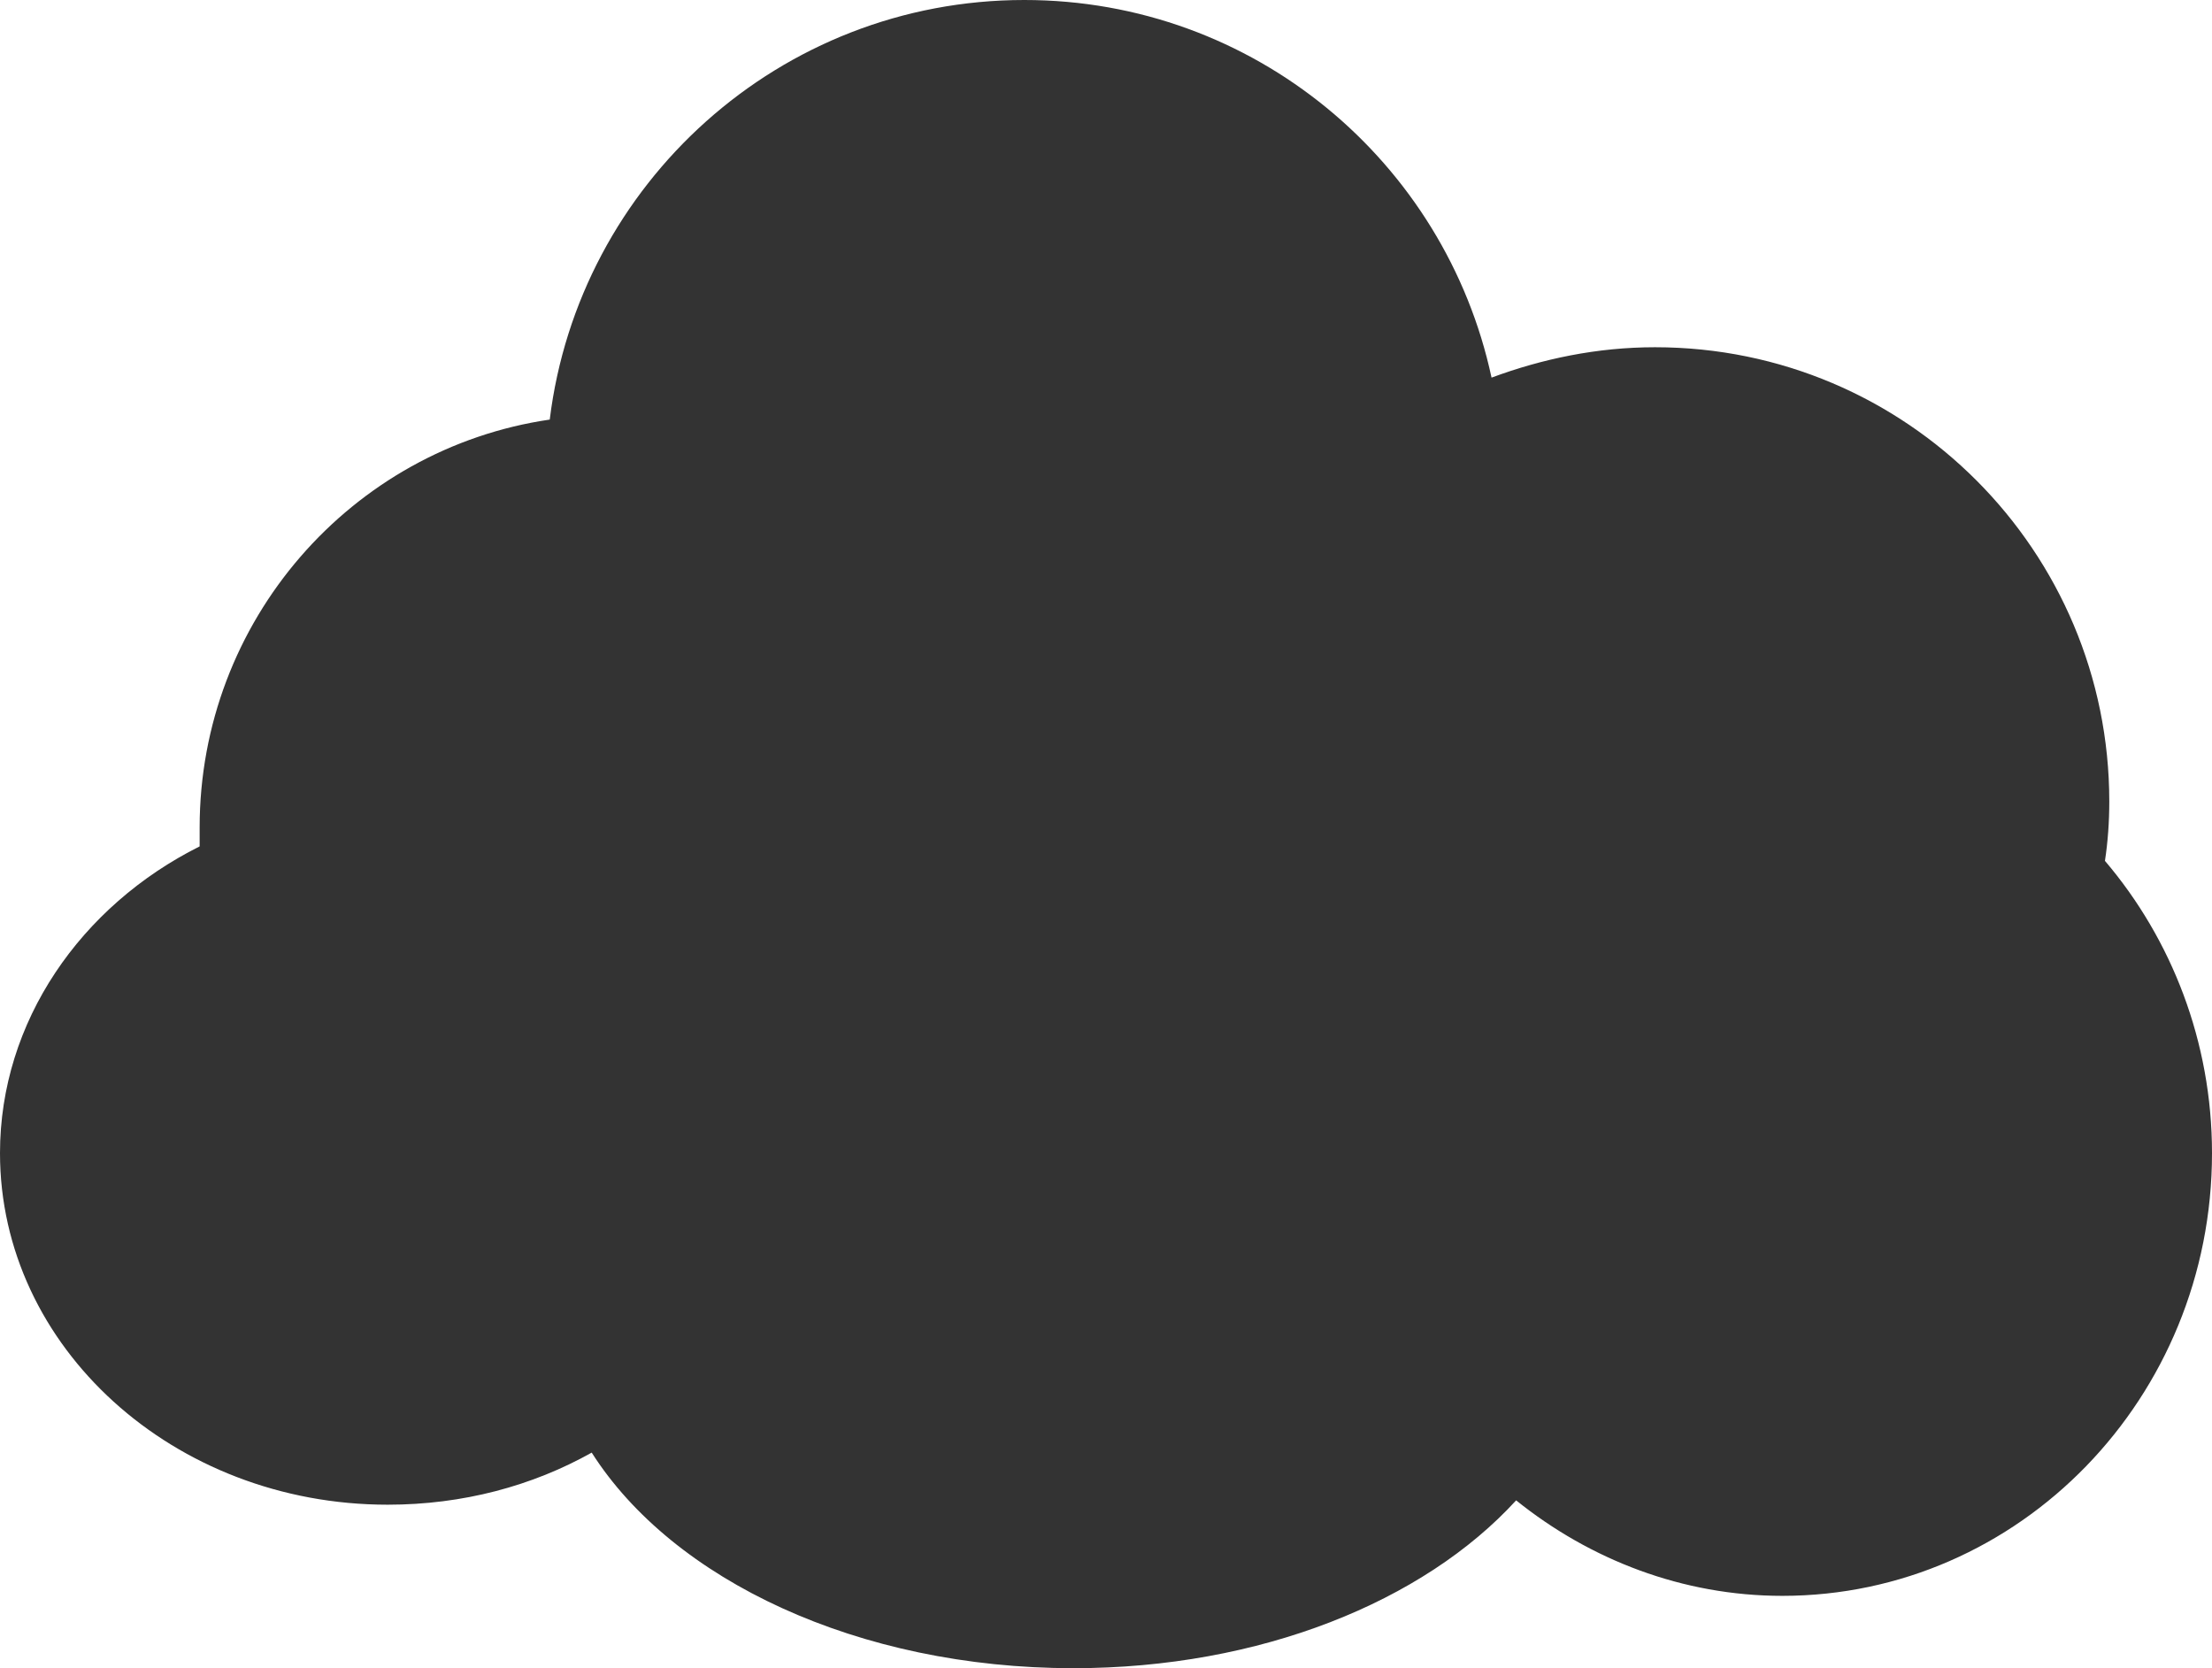 <svg class="st0" xmlns="http://www.w3.org/2000/svg" width="152.9px"
	 height="115.3px" viewBox="0 0 152.9 115.3">
<path fill="#333333"  d="M145.5,59.5c0.2-1.3,0.3-2.7,0.3-4.1c0-17.3-14-31.4-31.4-31.4c-4,0-7.8,0.8-11.3,2.1C99.9,11.2,86.7,0,70.8,0
	C53.9,0,40,12.7,38,29C24.3,31,13.8,42.9,13.8,57.2c0,0.4,0,0.9,0,1.3C5.6,62.6,0,70.6,0,79.7C0,93.1,12,104,26.8,104
	c5.2,0,10-1.3,14.1-3.6c5.6,8.8,18.4,14.9,33.3,14.9c12.9,0,24.2-4.6,30.6-11.6c5.1,4.1,11.5,6.6,18.4,6.6
	c16.4,0,29.7-13.7,29.7-30.6C152.9,72,150.1,64.9,145.5,59.5z"/>
</svg>
